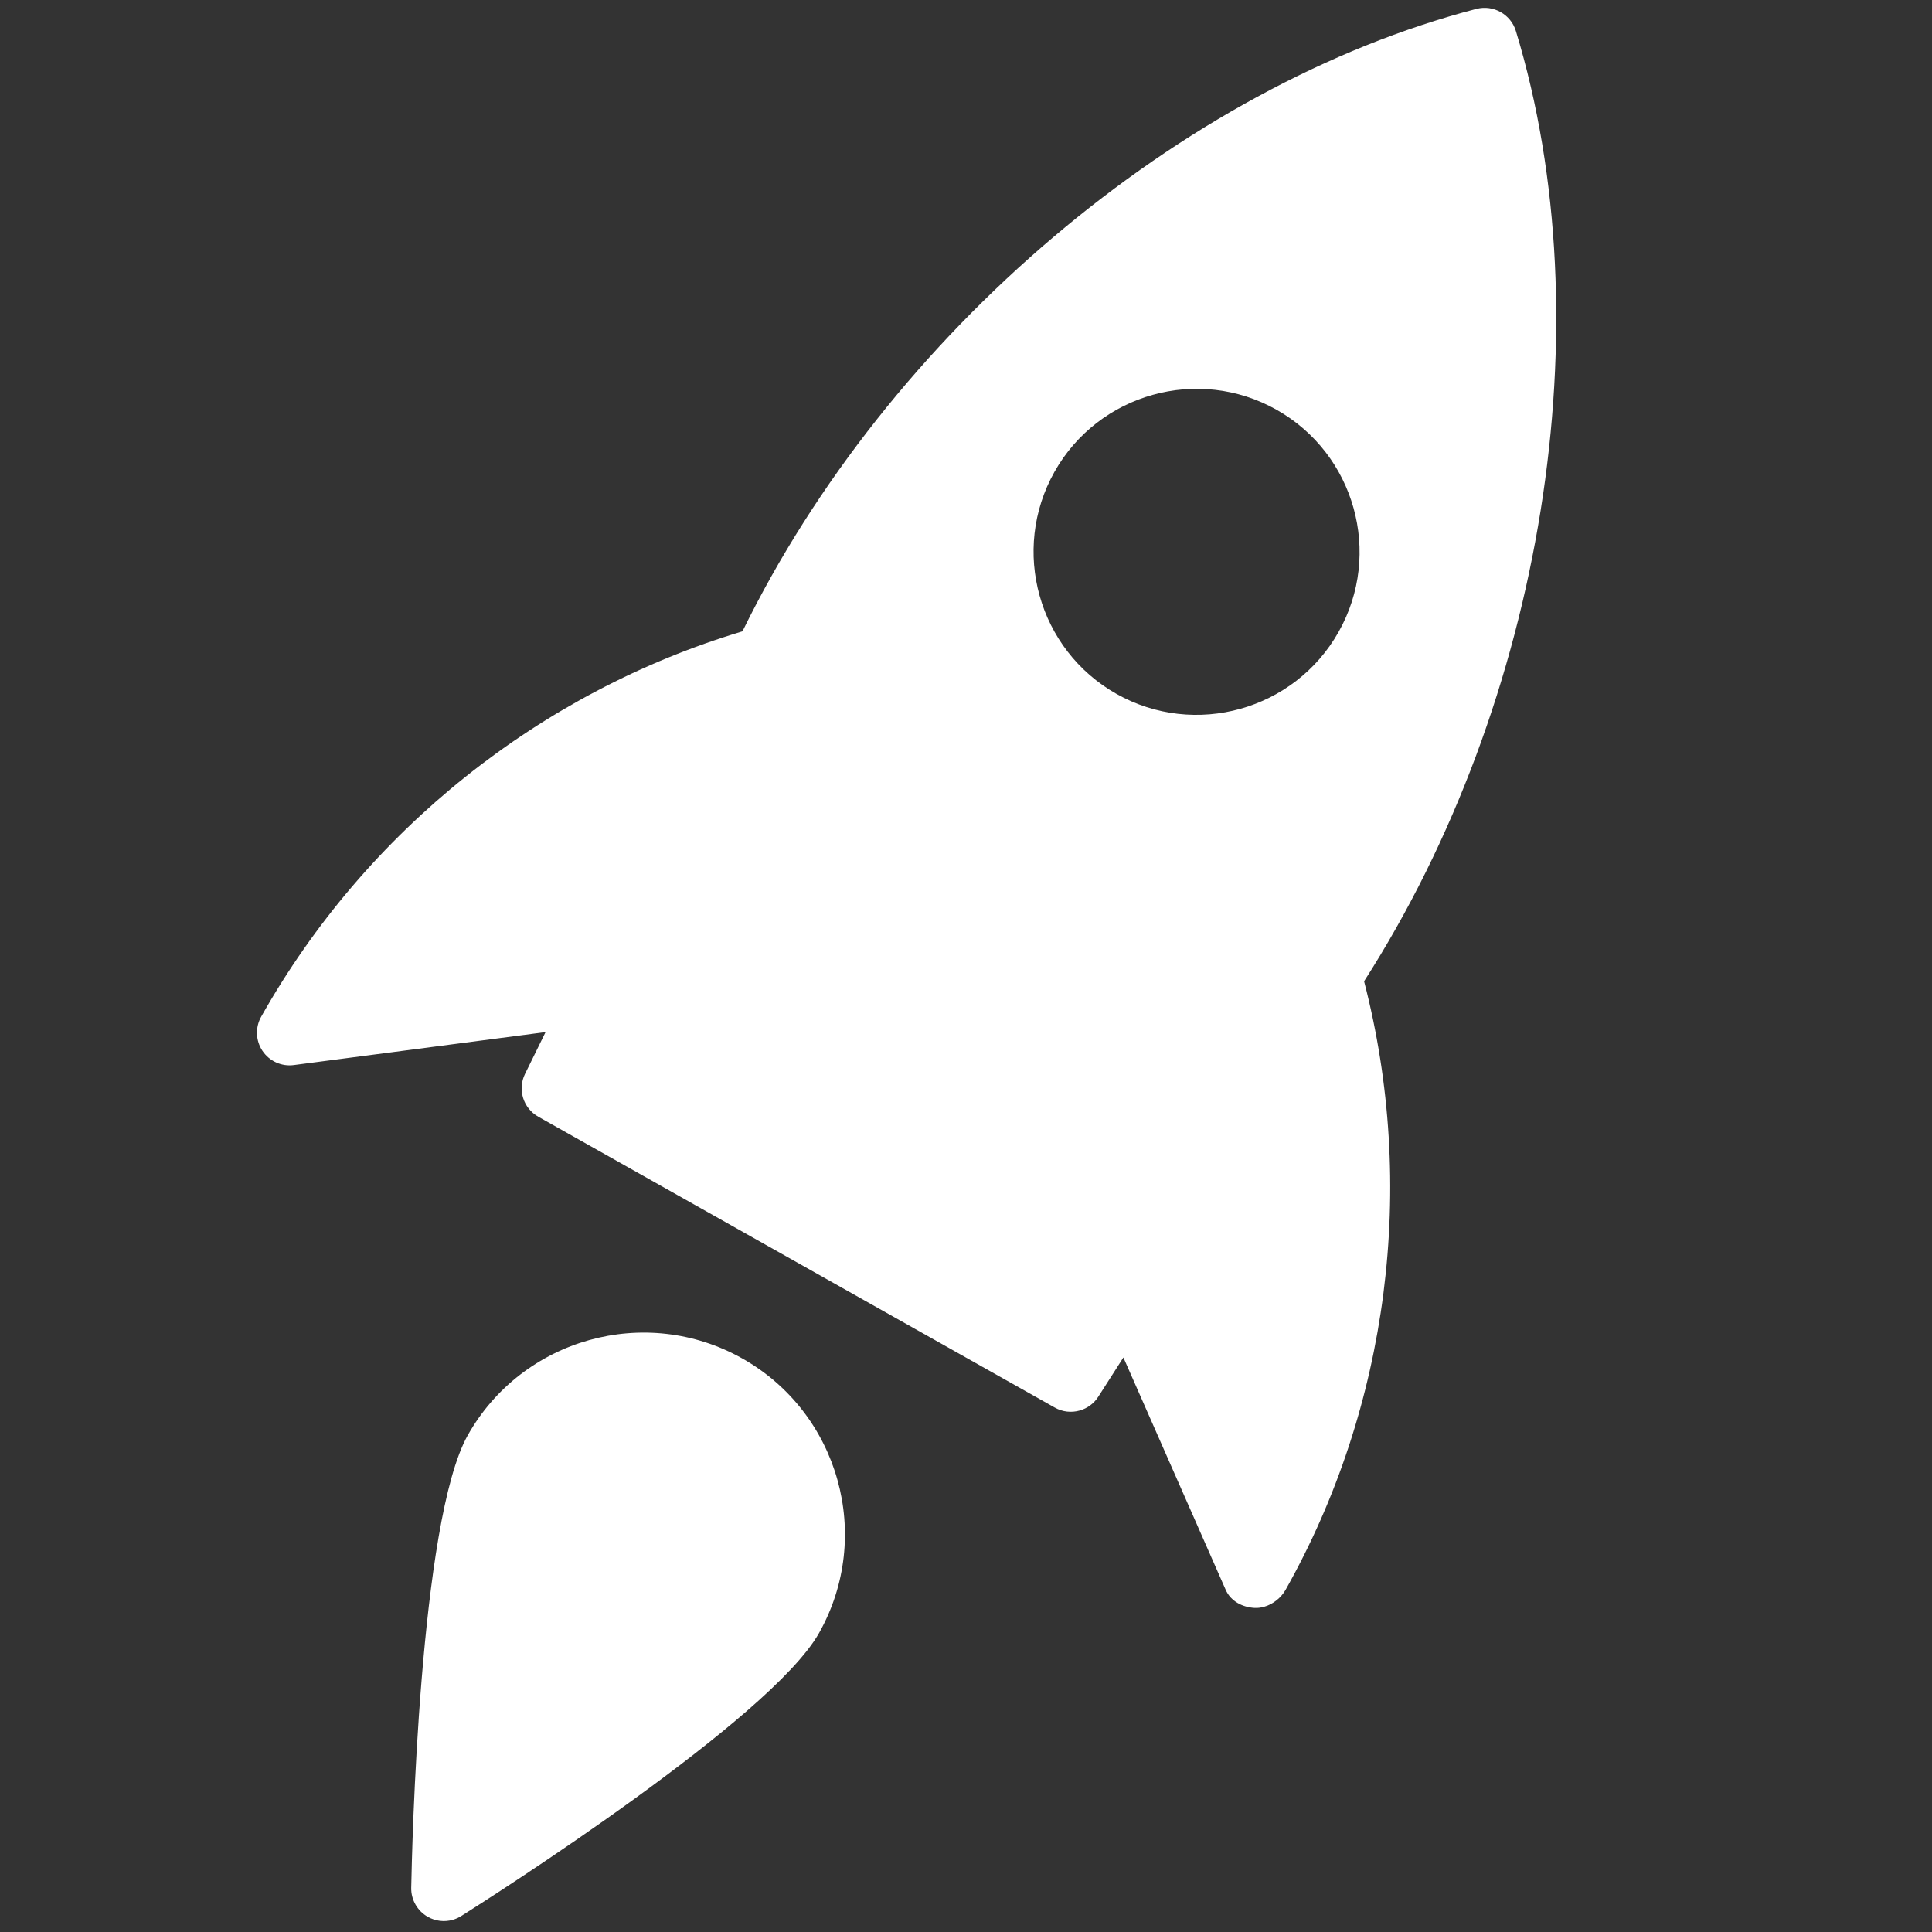 <svg width="79" height="79" viewBox="0 0 79 79" fill="none" xmlns="http://www.w3.org/2000/svg">
<rect x="0" y="0" width="79" height="79" fill="#333333" stroke="none"/>
<g clip-path="url(#clip0_3_913)">
<path d="M60.377 0.361C48.284 3.507 36.319 13.631 30.36 25.815C22.103 28.291 14.971 33.953 10.684 41.566C10.432 42.005 10.452 42.55 10.732 42.97C11.016 43.392 11.511 43.617 12.013 43.551L22.308 42.203L21.468 43.913C21.155 44.549 21.394 45.316 22.012 45.663L43.131 57.557C43.449 57.737 43.813 57.771 44.145 57.678C44.45 57.593 44.726 57.4 44.909 57.113L45.936 55.508L50.12 65.01C50.324 65.474 50.803 65.722 51.306 65.748C51.435 65.753 51.563 65.737 51.689 65.701C52.053 65.6 52.381 65.336 52.567 65.01C56.796 57.502 57.94 48.469 55.778 40.124C63.113 28.691 65.621 13.202 61.983 1.263C61.774 0.585 61.068 0.187 60.377 0.361ZM54.737 25.837C53.836 27.437 52.367 28.523 50.721 28.983C49.075 29.443 47.256 29.276 45.656 28.375C42.454 26.57 41.316 22.496 43.118 19.293C44.922 16.09 48.996 14.951 52.2 16.756C55.403 18.56 56.542 22.636 54.737 25.837Z" fill="white"/>
<path d="M19.128 58.686C17.148 62.202 16.844 75.671 16.815 77.194C16.805 77.683 17.068 78.139 17.493 78.38C17.808 78.558 18.171 78.598 18.508 78.504C18.631 78.469 18.749 78.417 18.862 78.346C20.15 77.533 31.511 70.291 33.491 66.775C35.721 62.815 34.313 57.779 30.354 55.549C26.392 53.319 21.359 54.729 19.128 58.686Z" fill="white"/>
</g>
<defs>
<clipPath id="clip0_3_913">
<rect width="64" height="64" fill="white" transform="translate(0 17.224) rotate(-15.612)"/>
</clipPath>
</defs>
</svg>
